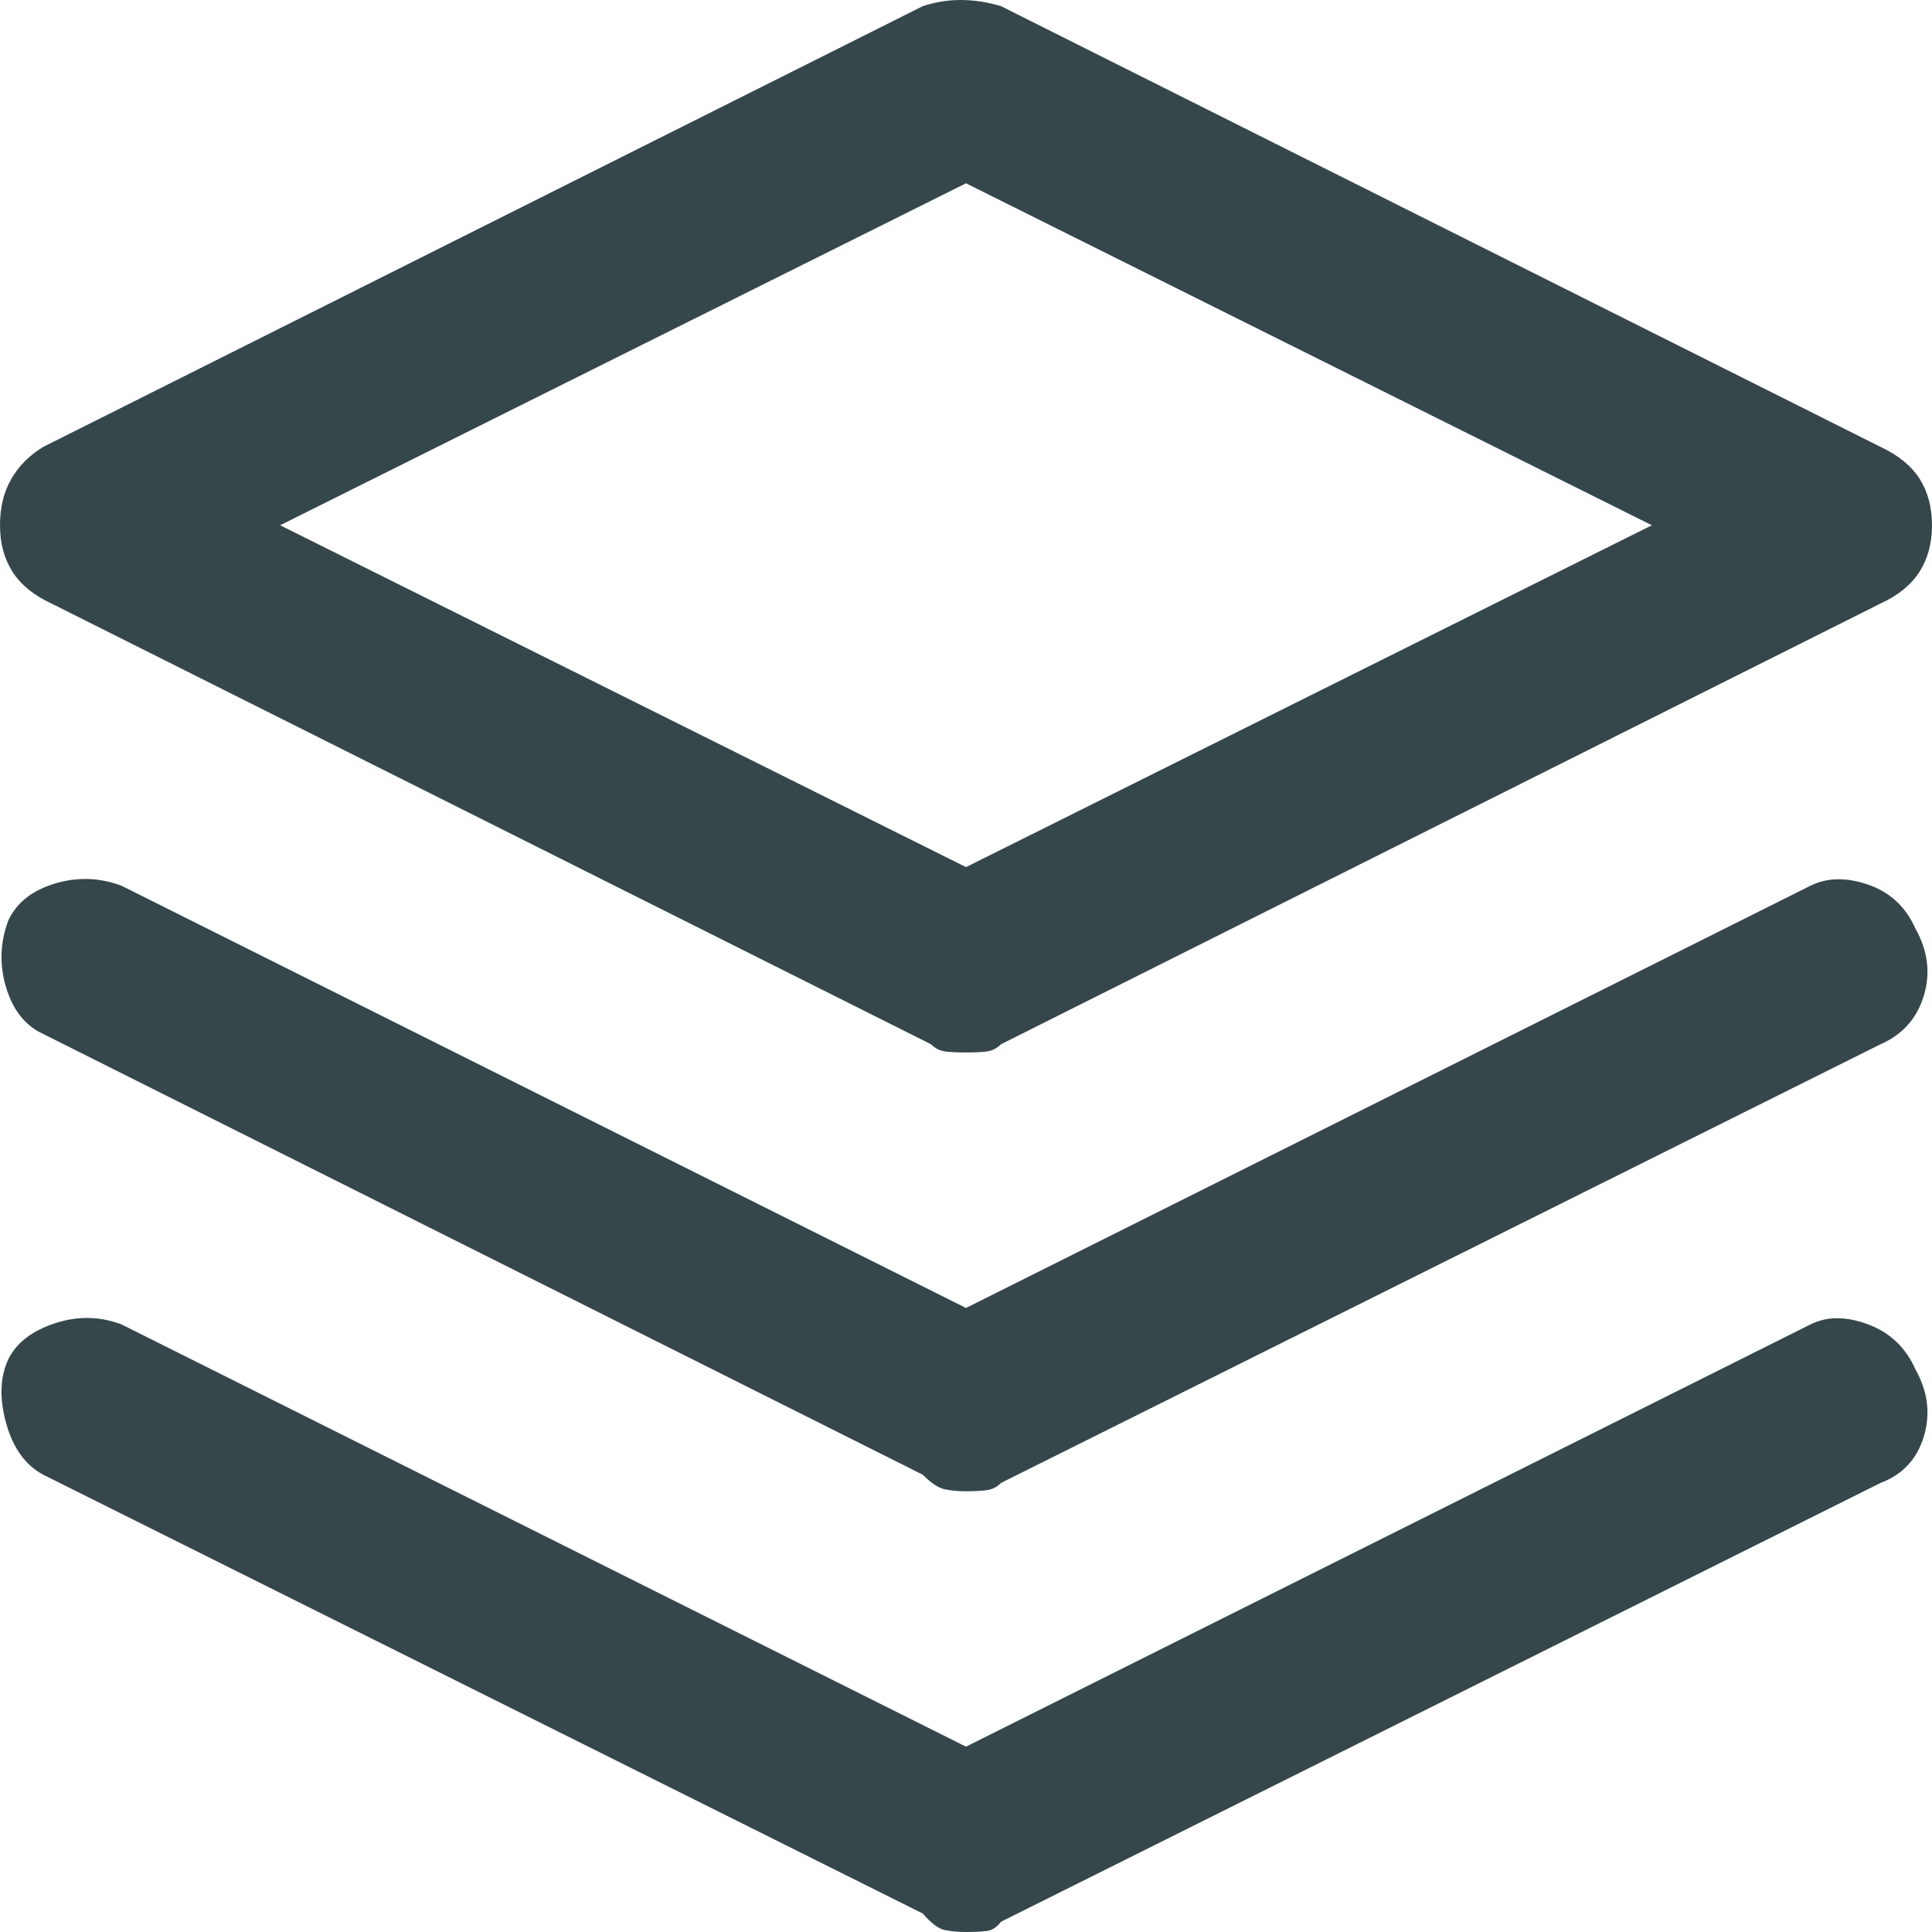 <svg viewBox="0 0 16 16" fill="none" xmlns="http://www.w3.org/2000/svg">
<path d="M0.426 4.998L7.71 8.648C7.744 8.682 7.784 8.702 7.829 8.708C7.875 8.714 7.932 8.716 8 8.716C8.068 8.716 8.125 8.714 8.171 8.708C8.216 8.702 8.256 8.682 8.29 8.648L15.574 4.998C15.721 4.93 15.829 4.842 15.898 4.733C15.966 4.625 16 4.498 16 4.35C16 4.202 15.966 4.074 15.898 3.966C15.829 3.858 15.721 3.77 15.574 3.701L8.29 0.051C8.176 0.017 8.065 0 7.957 0C7.849 0 7.744 0.017 7.642 0.051L0.358 3.701C0.244 3.77 0.156 3.858 0.094 3.966C0.031 4.074 0 4.202 0 4.35C0 4.498 0.034 4.625 0.102 4.733C0.171 4.842 0.279 4.93 0.426 4.998ZM8 1.518L13.68 4.35L8 7.181L2.32 4.35L8 1.518ZM14.994 10.968L8 14.465L1.006 10.968C0.824 10.9 0.64 10.897 0.452 10.96C0.264 11.022 0.136 11.121 0.068 11.258C-4.35965e-07 11.406 -0.006 11.582 0.051 11.787C0.108 11.992 0.21 12.134 0.358 12.213L7.642 15.847C7.71 15.926 7.77 15.972 7.821 15.983C7.872 15.994 7.932 16 8 16C8.068 16 8.125 15.997 8.171 15.992C8.216 15.986 8.256 15.96 8.29 15.915L15.574 12.281C15.755 12.213 15.875 12.085 15.932 11.898C15.989 11.71 15.966 11.525 15.864 11.343C15.784 11.161 15.653 11.036 15.471 10.968C15.289 10.9 15.13 10.9 14.994 10.968ZM14.994 7.335L8 10.832L1.006 7.335C0.824 7.267 0.64 7.261 0.452 7.318C0.264 7.375 0.136 7.477 0.068 7.625C-4.35965e-07 7.807 -0.006 7.991 0.051 8.179C0.108 8.367 0.21 8.495 0.358 8.563L7.642 12.213C7.71 12.281 7.77 12.321 7.821 12.333C7.872 12.344 7.932 12.35 8 12.35C8.068 12.35 8.125 12.347 8.171 12.341C8.216 12.335 8.256 12.316 8.29 12.281L15.574 8.648C15.755 8.569 15.875 8.435 15.932 8.247C15.989 8.06 15.966 7.875 15.864 7.693C15.784 7.511 15.653 7.389 15.471 7.326C15.289 7.264 15.13 7.267 14.994 7.335Z" fill="#36474B"/>
</svg>
